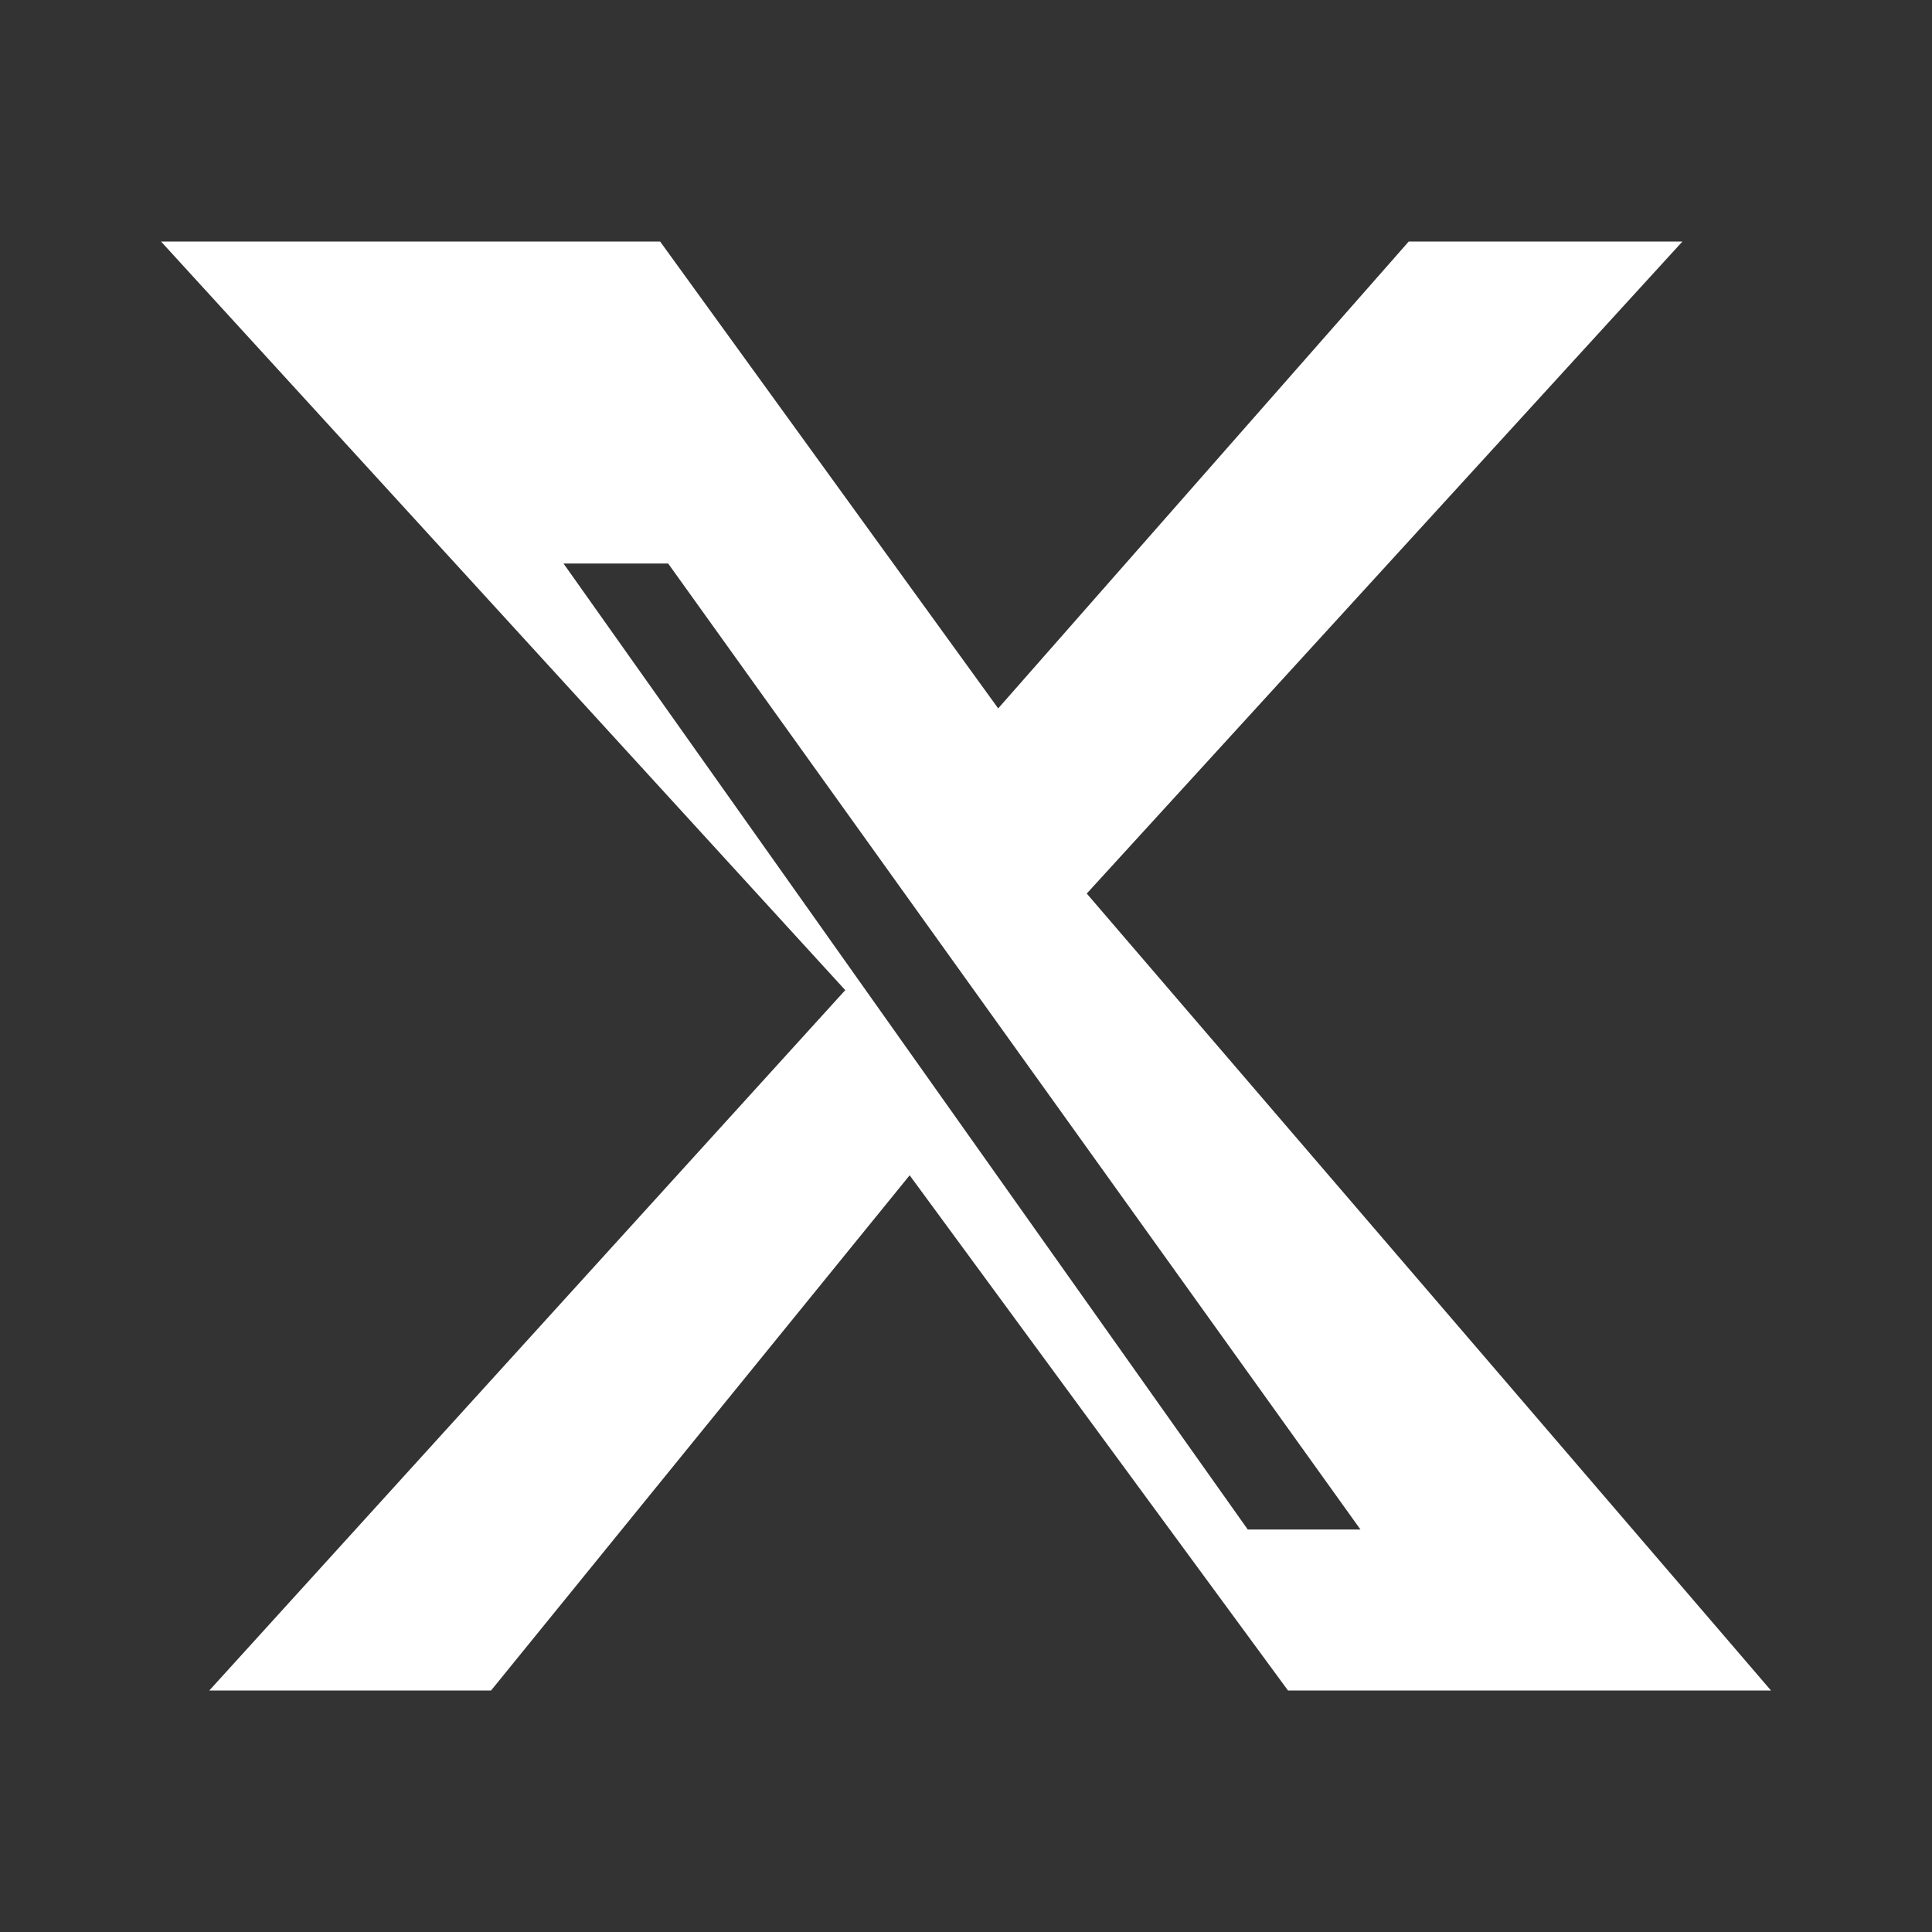 <svg
  xmlns="http://www.w3.org/2000/svg"
  viewBox="0 0 24 24"
  fill="white"
  width="14"
  height="14"
>
  <rect x="0" y="0" width="24" height="24" fill="#333333" stroke="none"/>
  <path d="M17.5 3h3.4l-7.4 8.1L22 21h-6l-4.7-6.4L6.1 21H2.6l7.9-8.7L2 3h6.2l4.2 5.8L17.5 3zm-2 16h1.4l-8.6-12H7l8.5 12z" />
</svg>
